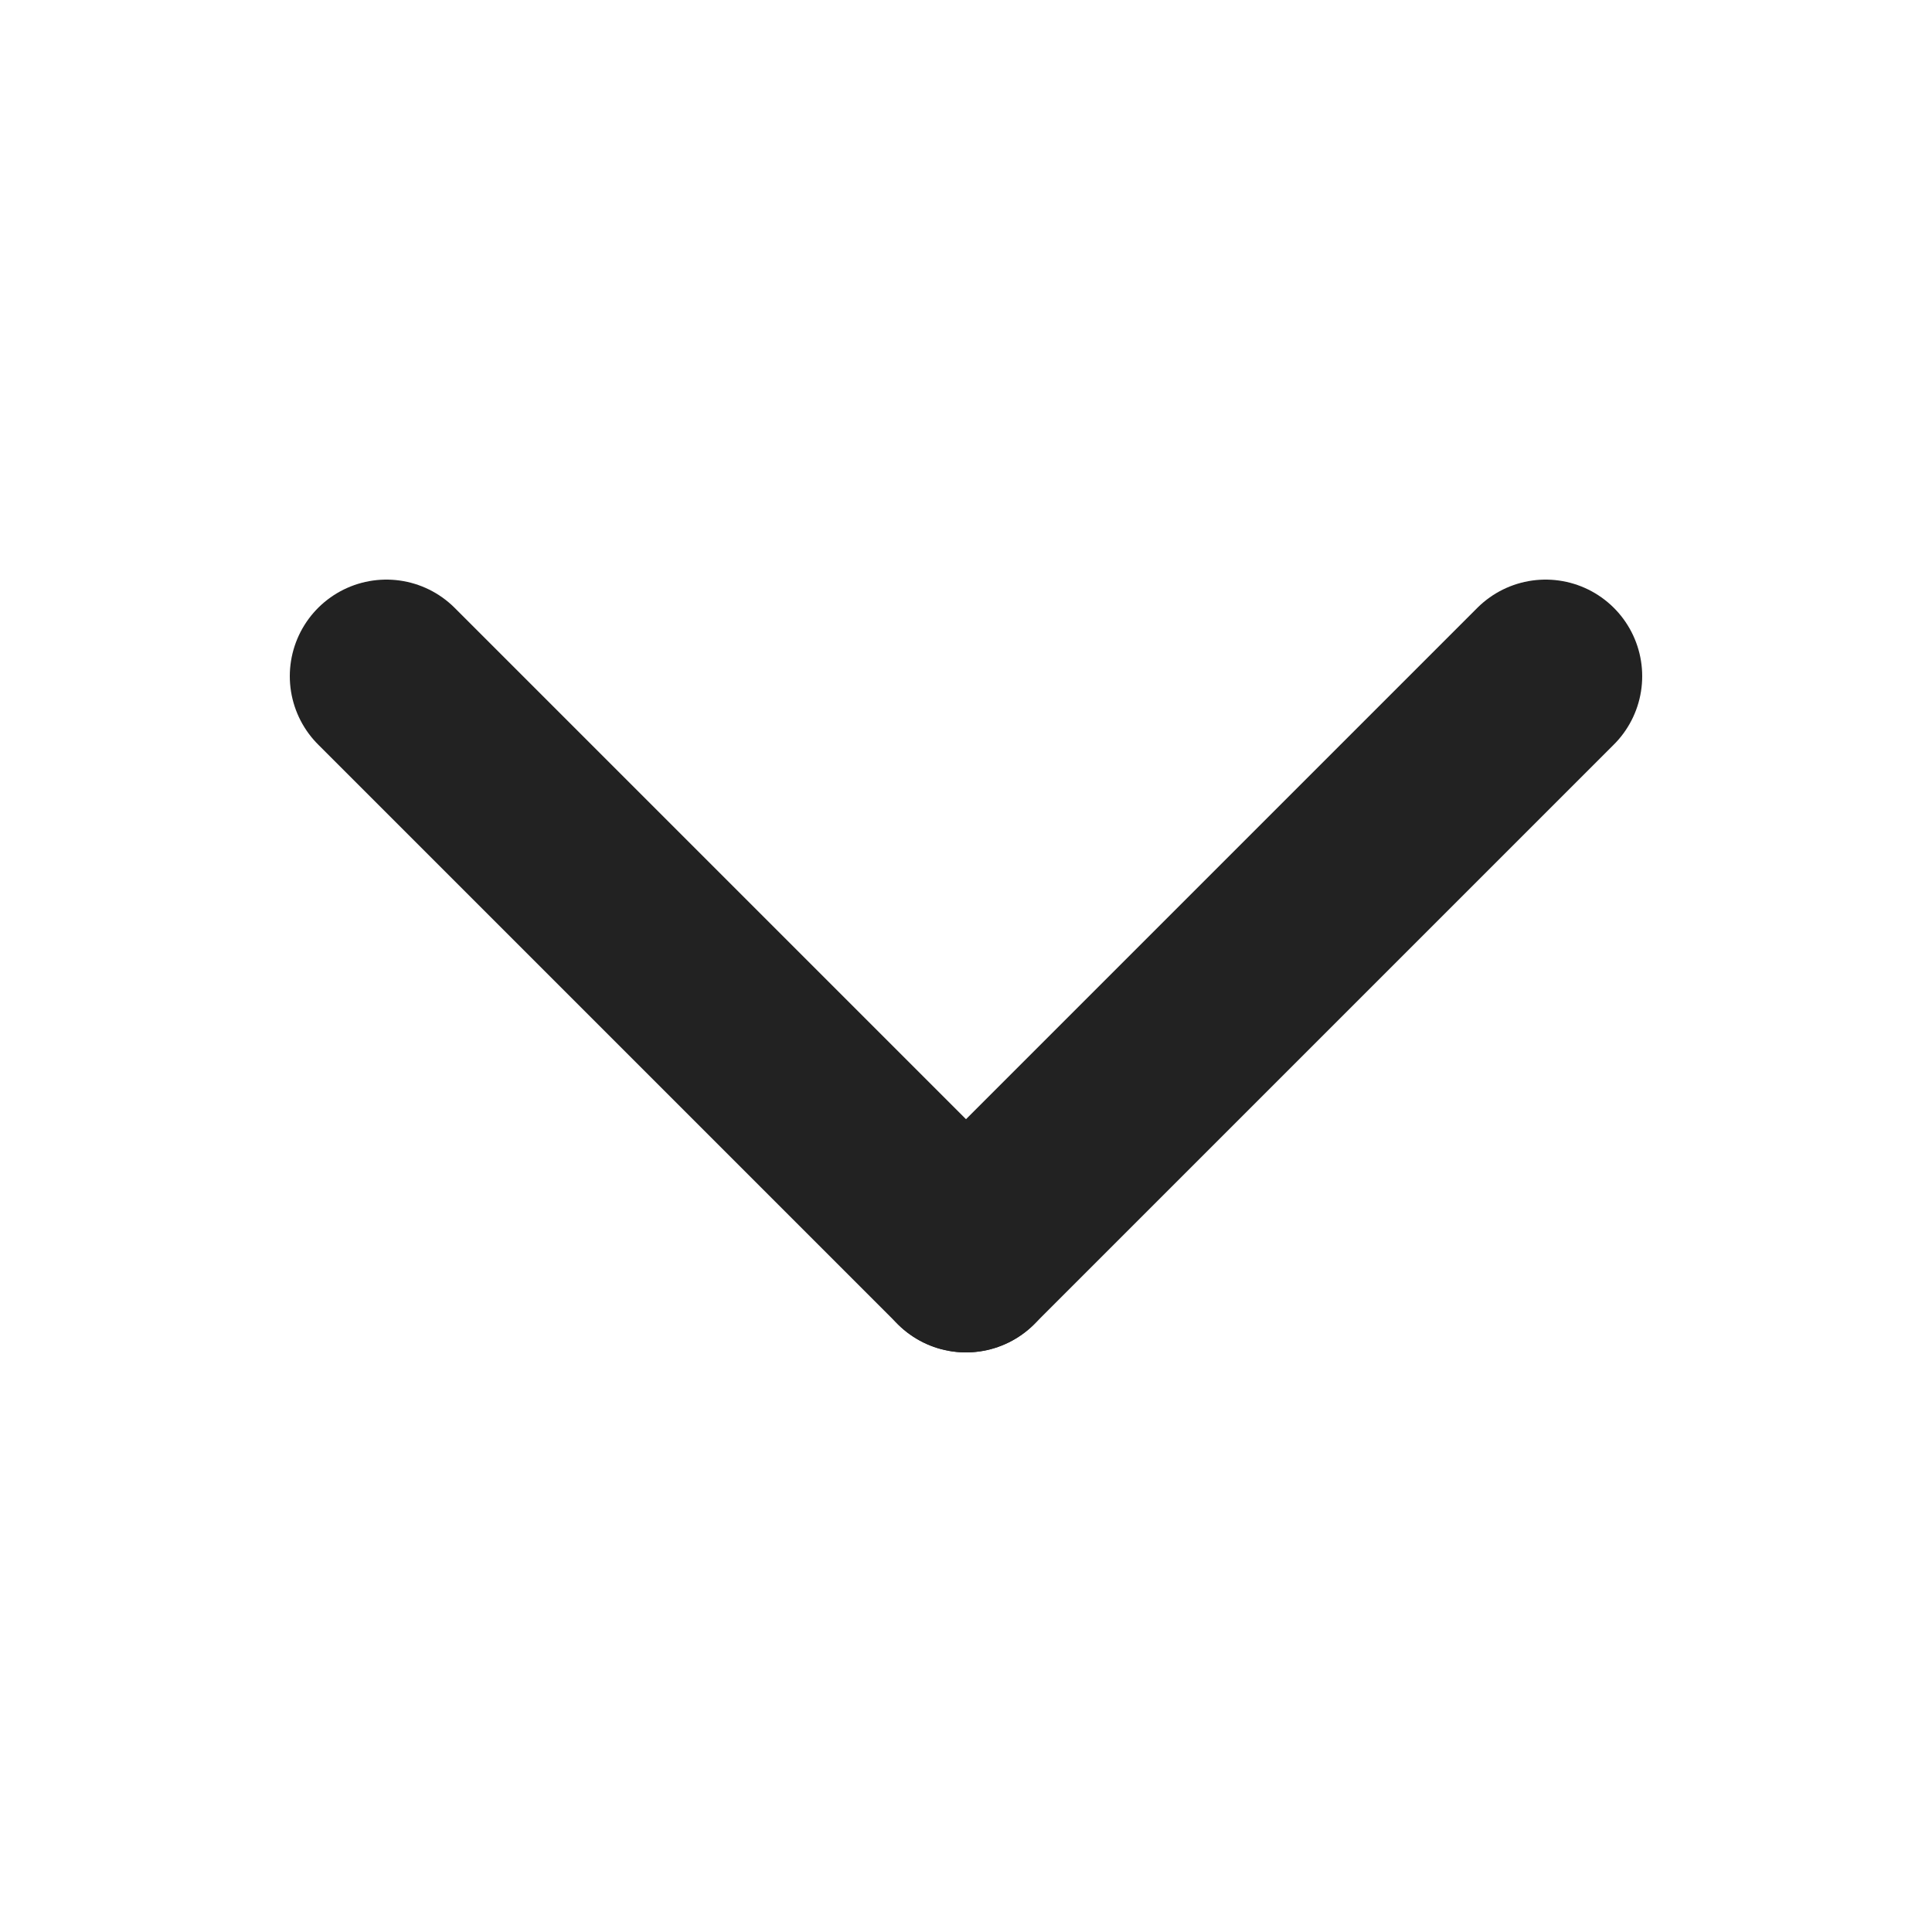 <svg width="20" height="20" viewBox="0 0 20 20" fill="none" xmlns="http://www.w3.org/2000/svg">
<path d="M16 7L10 13" stroke="#222222" stroke-width="2" stroke-linecap="round"/>
<path d="M4 7L10 13" stroke="#222222" stroke-width="2" stroke-linecap="round"/>
</svg>
